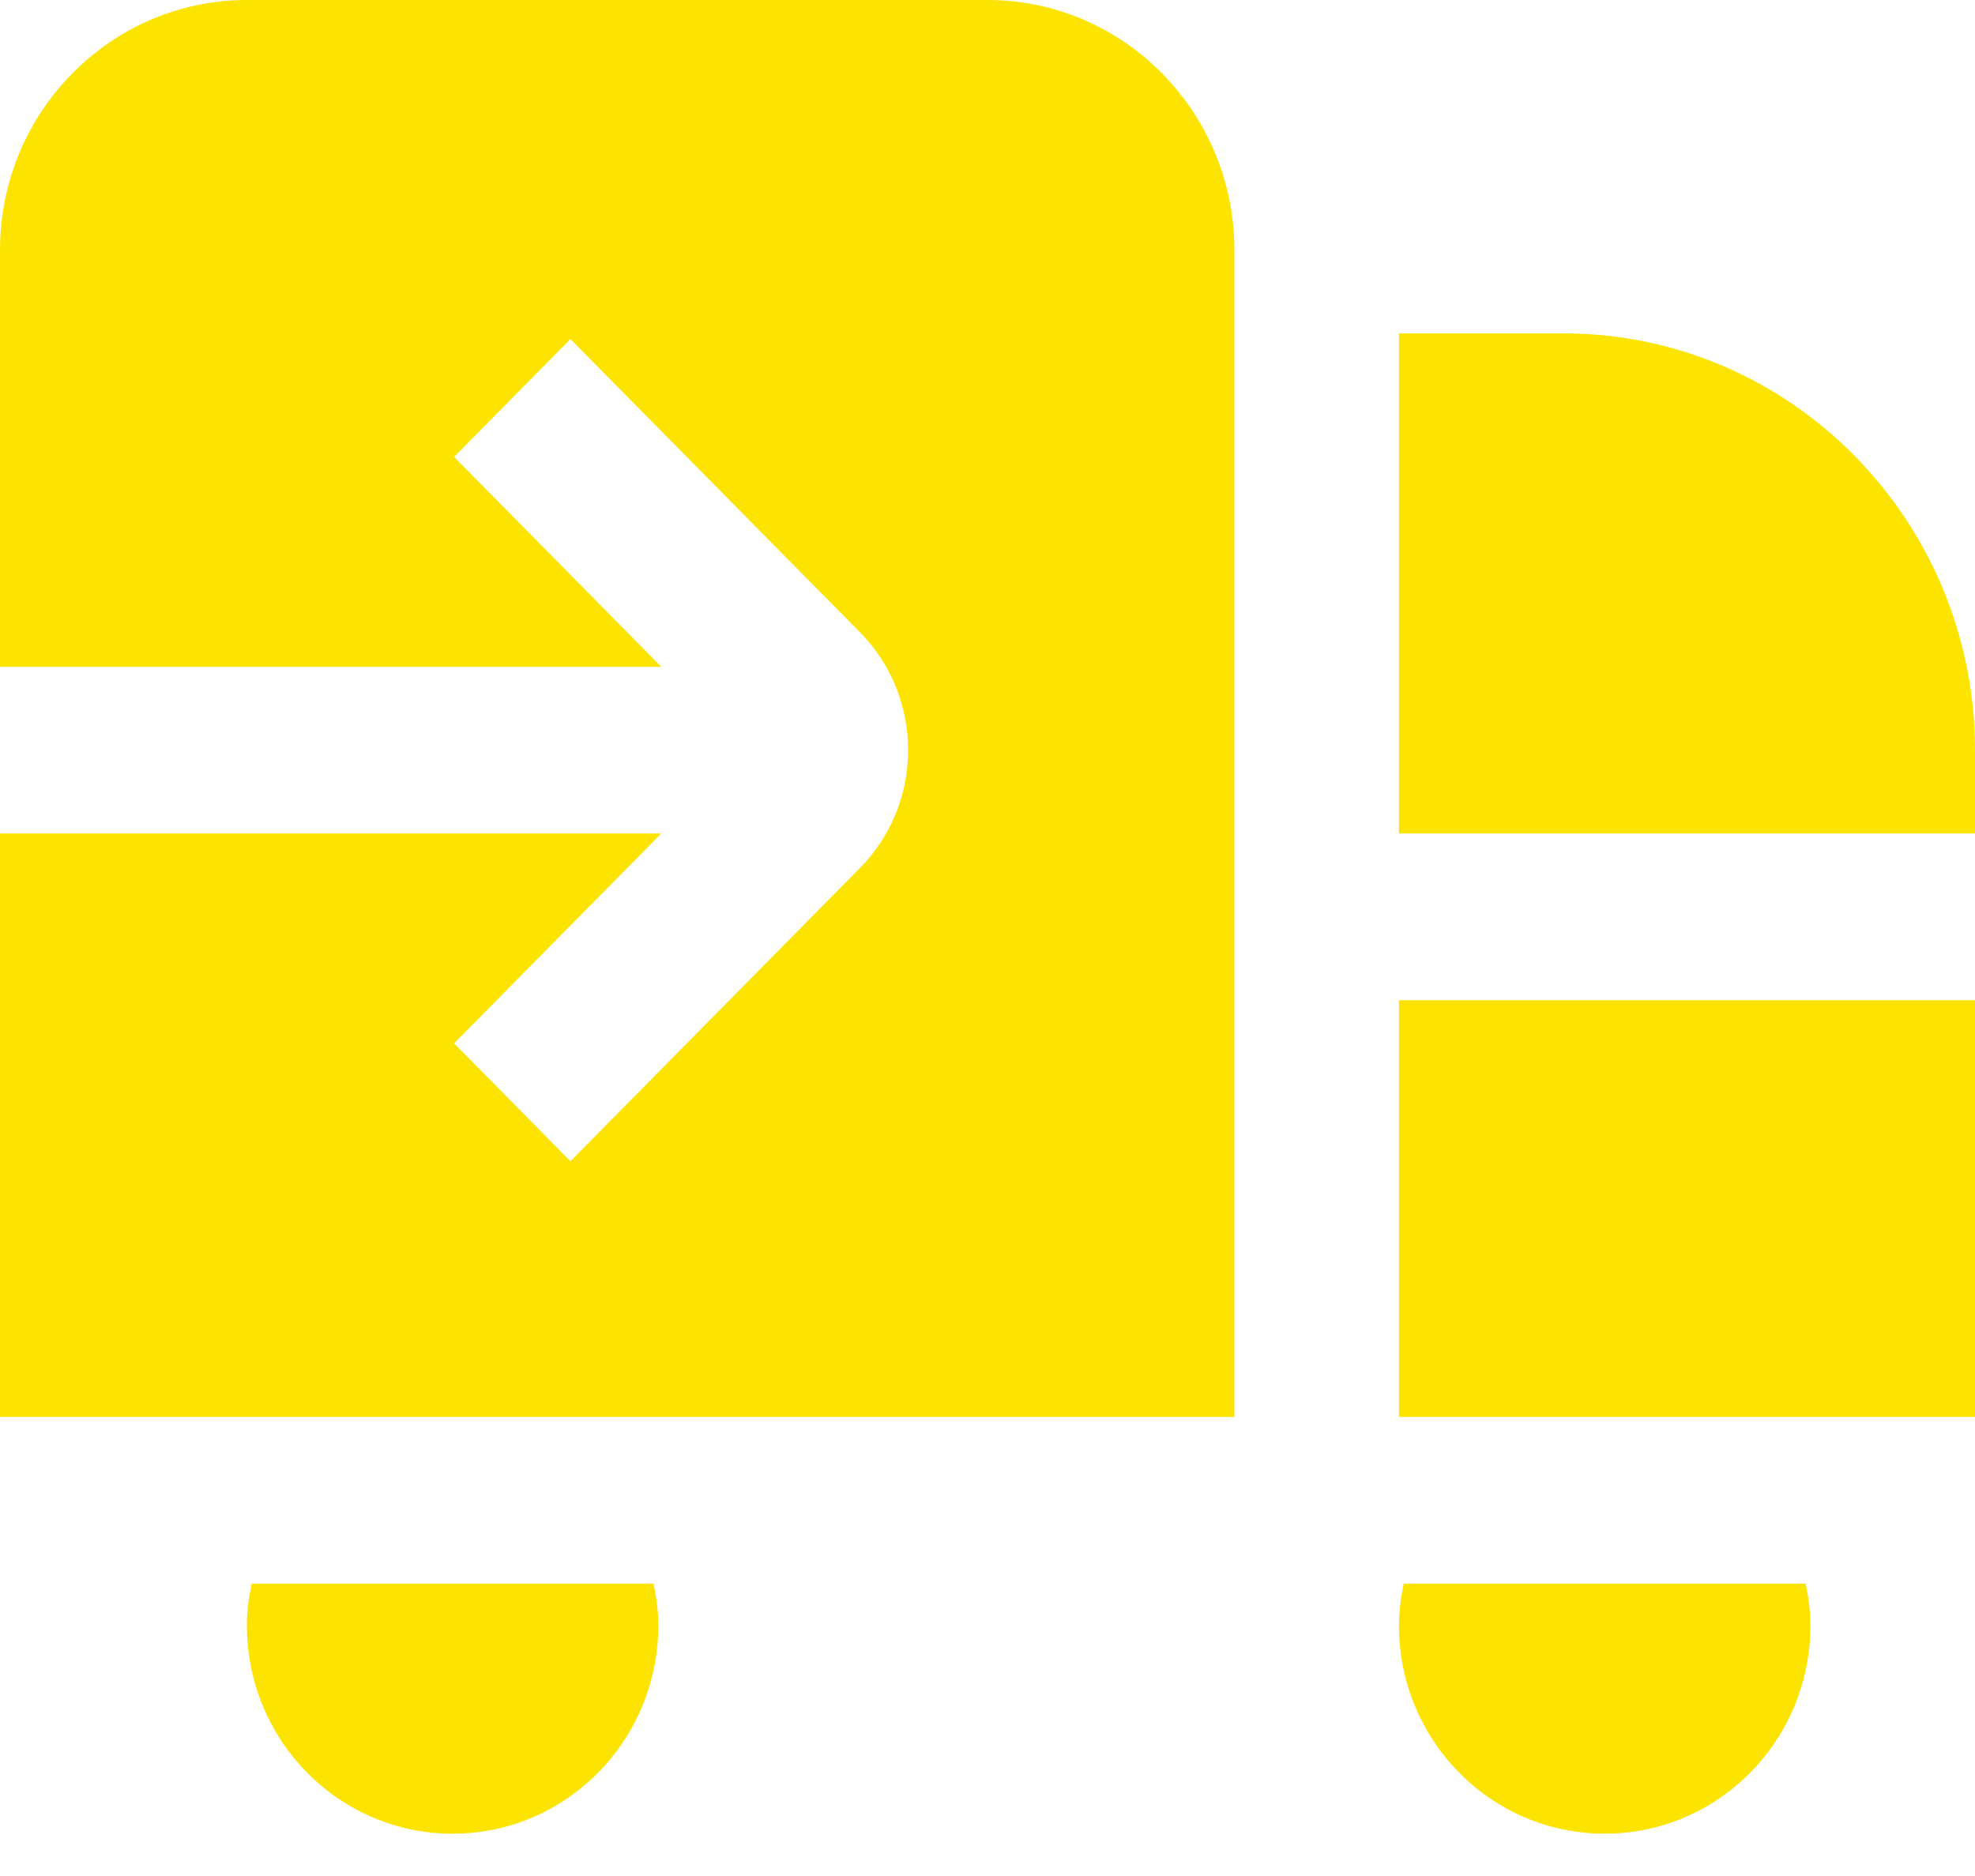 <svg width="40" height="38" viewBox="0 0 40 38" fill="none" xmlns="http://www.w3.org/2000/svg">
<path d="M13.237 32.078C13.293 32.351 13.333 32.632 13.333 32.922C13.333 35.254 11.468 37.143 9.167 37.143C6.865 37.143 5 35.254 5 32.922C5 32.632 5.04 32.351 5.097 32.078H13.237ZM20 0H5C2.243 0 0 2.272 0 5.065V13.507H13.393L9.197 9.255L11.553 6.868L17.417 12.807C18.717 14.124 18.717 16.265 17.417 17.582L11.553 23.522L9.197 21.134L13.393 16.883H0V28.701H25V5.065C25 2.272 22.757 0 20 0ZM28.333 28.701H40V20.26H28.333V28.701ZM28.43 32.078C28.373 32.351 28.333 32.632 28.333 32.922C28.333 35.254 30.198 37.143 32.5 37.143C34.802 37.143 36.667 35.254 36.667 32.922C36.667 32.632 36.627 32.351 36.57 32.078H28.428H28.43ZM31.667 6.753H28.333V16.883H40V15.195C40 10.54 36.262 6.753 31.667 6.753Z" fill="#FCE400"/>
</svg>
